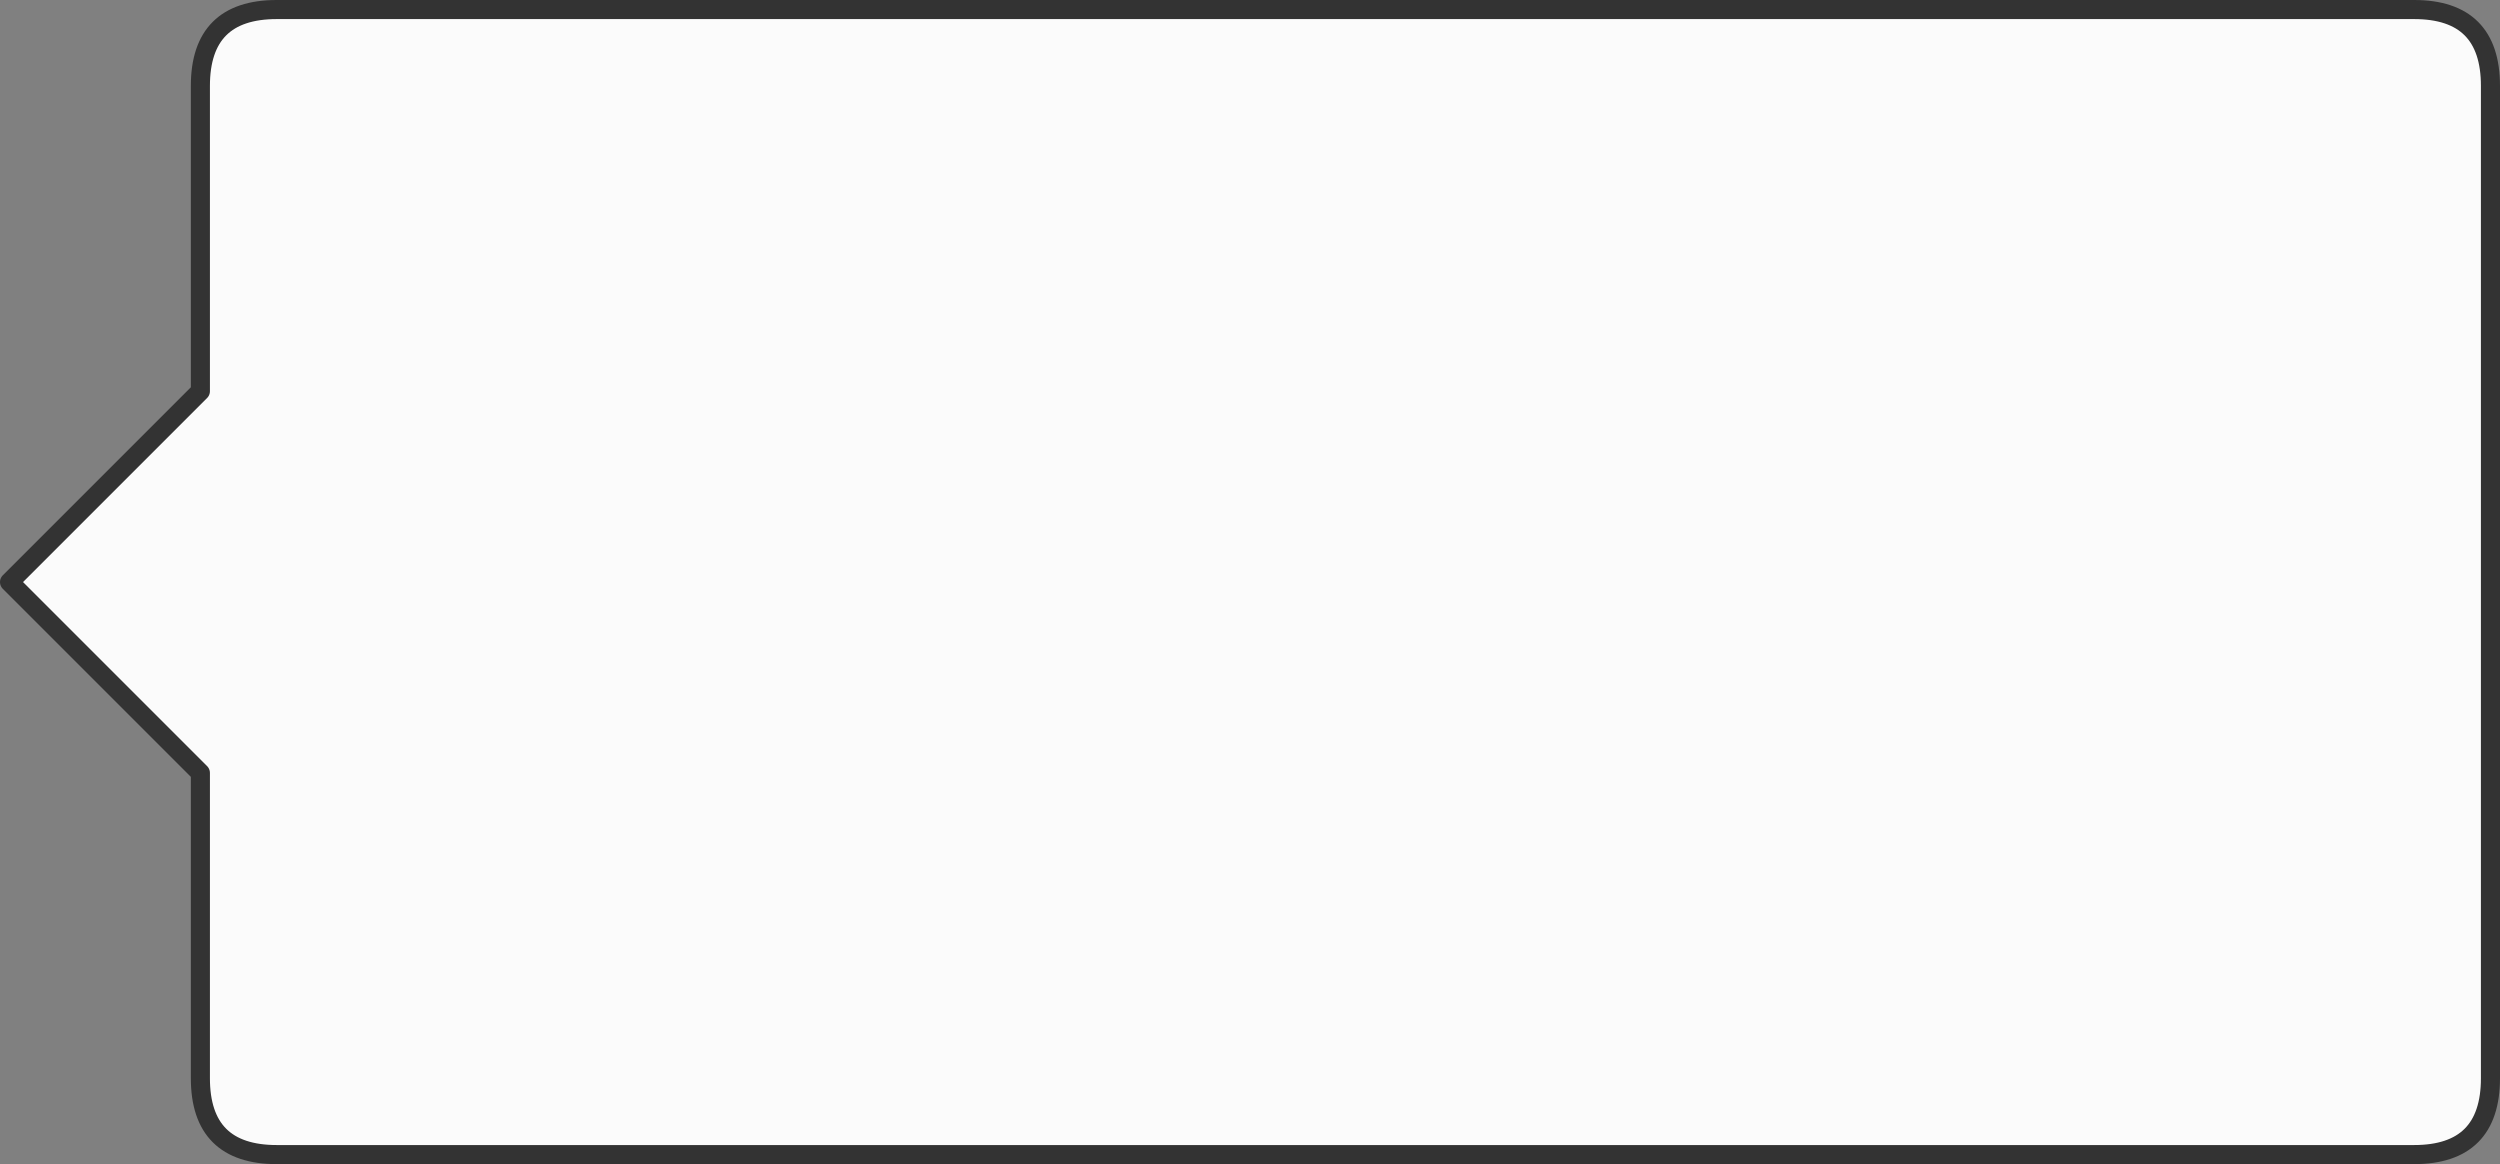 <?xml version="1.0" encoding="UTF-8" standalone="no"?>
<svg xmlns:xlink="http://www.w3.org/1999/xlink" height="61.0px" width="131.0px" xmlns="http://www.w3.org/2000/svg">
  <rect width="100%" height="100%" fill="#808080" stroke="none"/>
  <g transform="matrix(1.0, 0.0, 0.0, 1.0, 0.0, 30.25)">
    <path d="M130.5 12.95 L130.5 22.3 130.5 26.25 Q130.5 30.25 126.5 30.25 L120.8 30.25 19.7 30.25 14.5 30.25 Q10.5 30.25 10.5 26.25 L10.5 22.3 10.5 12.95 10.5 10.25 0.5 0.25 10.5 -9.75 10.5 -25.75 Q10.5 -29.75 14.5 -29.75 L19.7 -29.75 120.8 -29.75 126.5 -29.75 Q130.5 -29.75 130.5 -25.75 L130.5 12.95" fill="#fbfbfb" fill-rule="evenodd" stroke="none"/>
    <path d="M130.5 12.95 L130.5 -25.75 Q130.5 -29.75 126.5 -29.75 L120.8 -29.75 19.7 -29.75 14.5 -29.75 Q10.5 -29.75 10.5 -25.75 L10.5 -9.75 0.5 0.25 10.5 10.25 10.5 12.95 10.5 22.3 10.5 26.25 Q10.5 30.25 14.5 30.25 L19.7 30.25 120.8 30.25 126.5 30.25 Q130.5 30.25 130.5 26.25 L130.5 22.3 130.5 12.95 Z" fill="none" stroke="#333333" stroke-linecap="round" stroke-linejoin="round" stroke-width="1.0"/>
  </g>
</svg>
